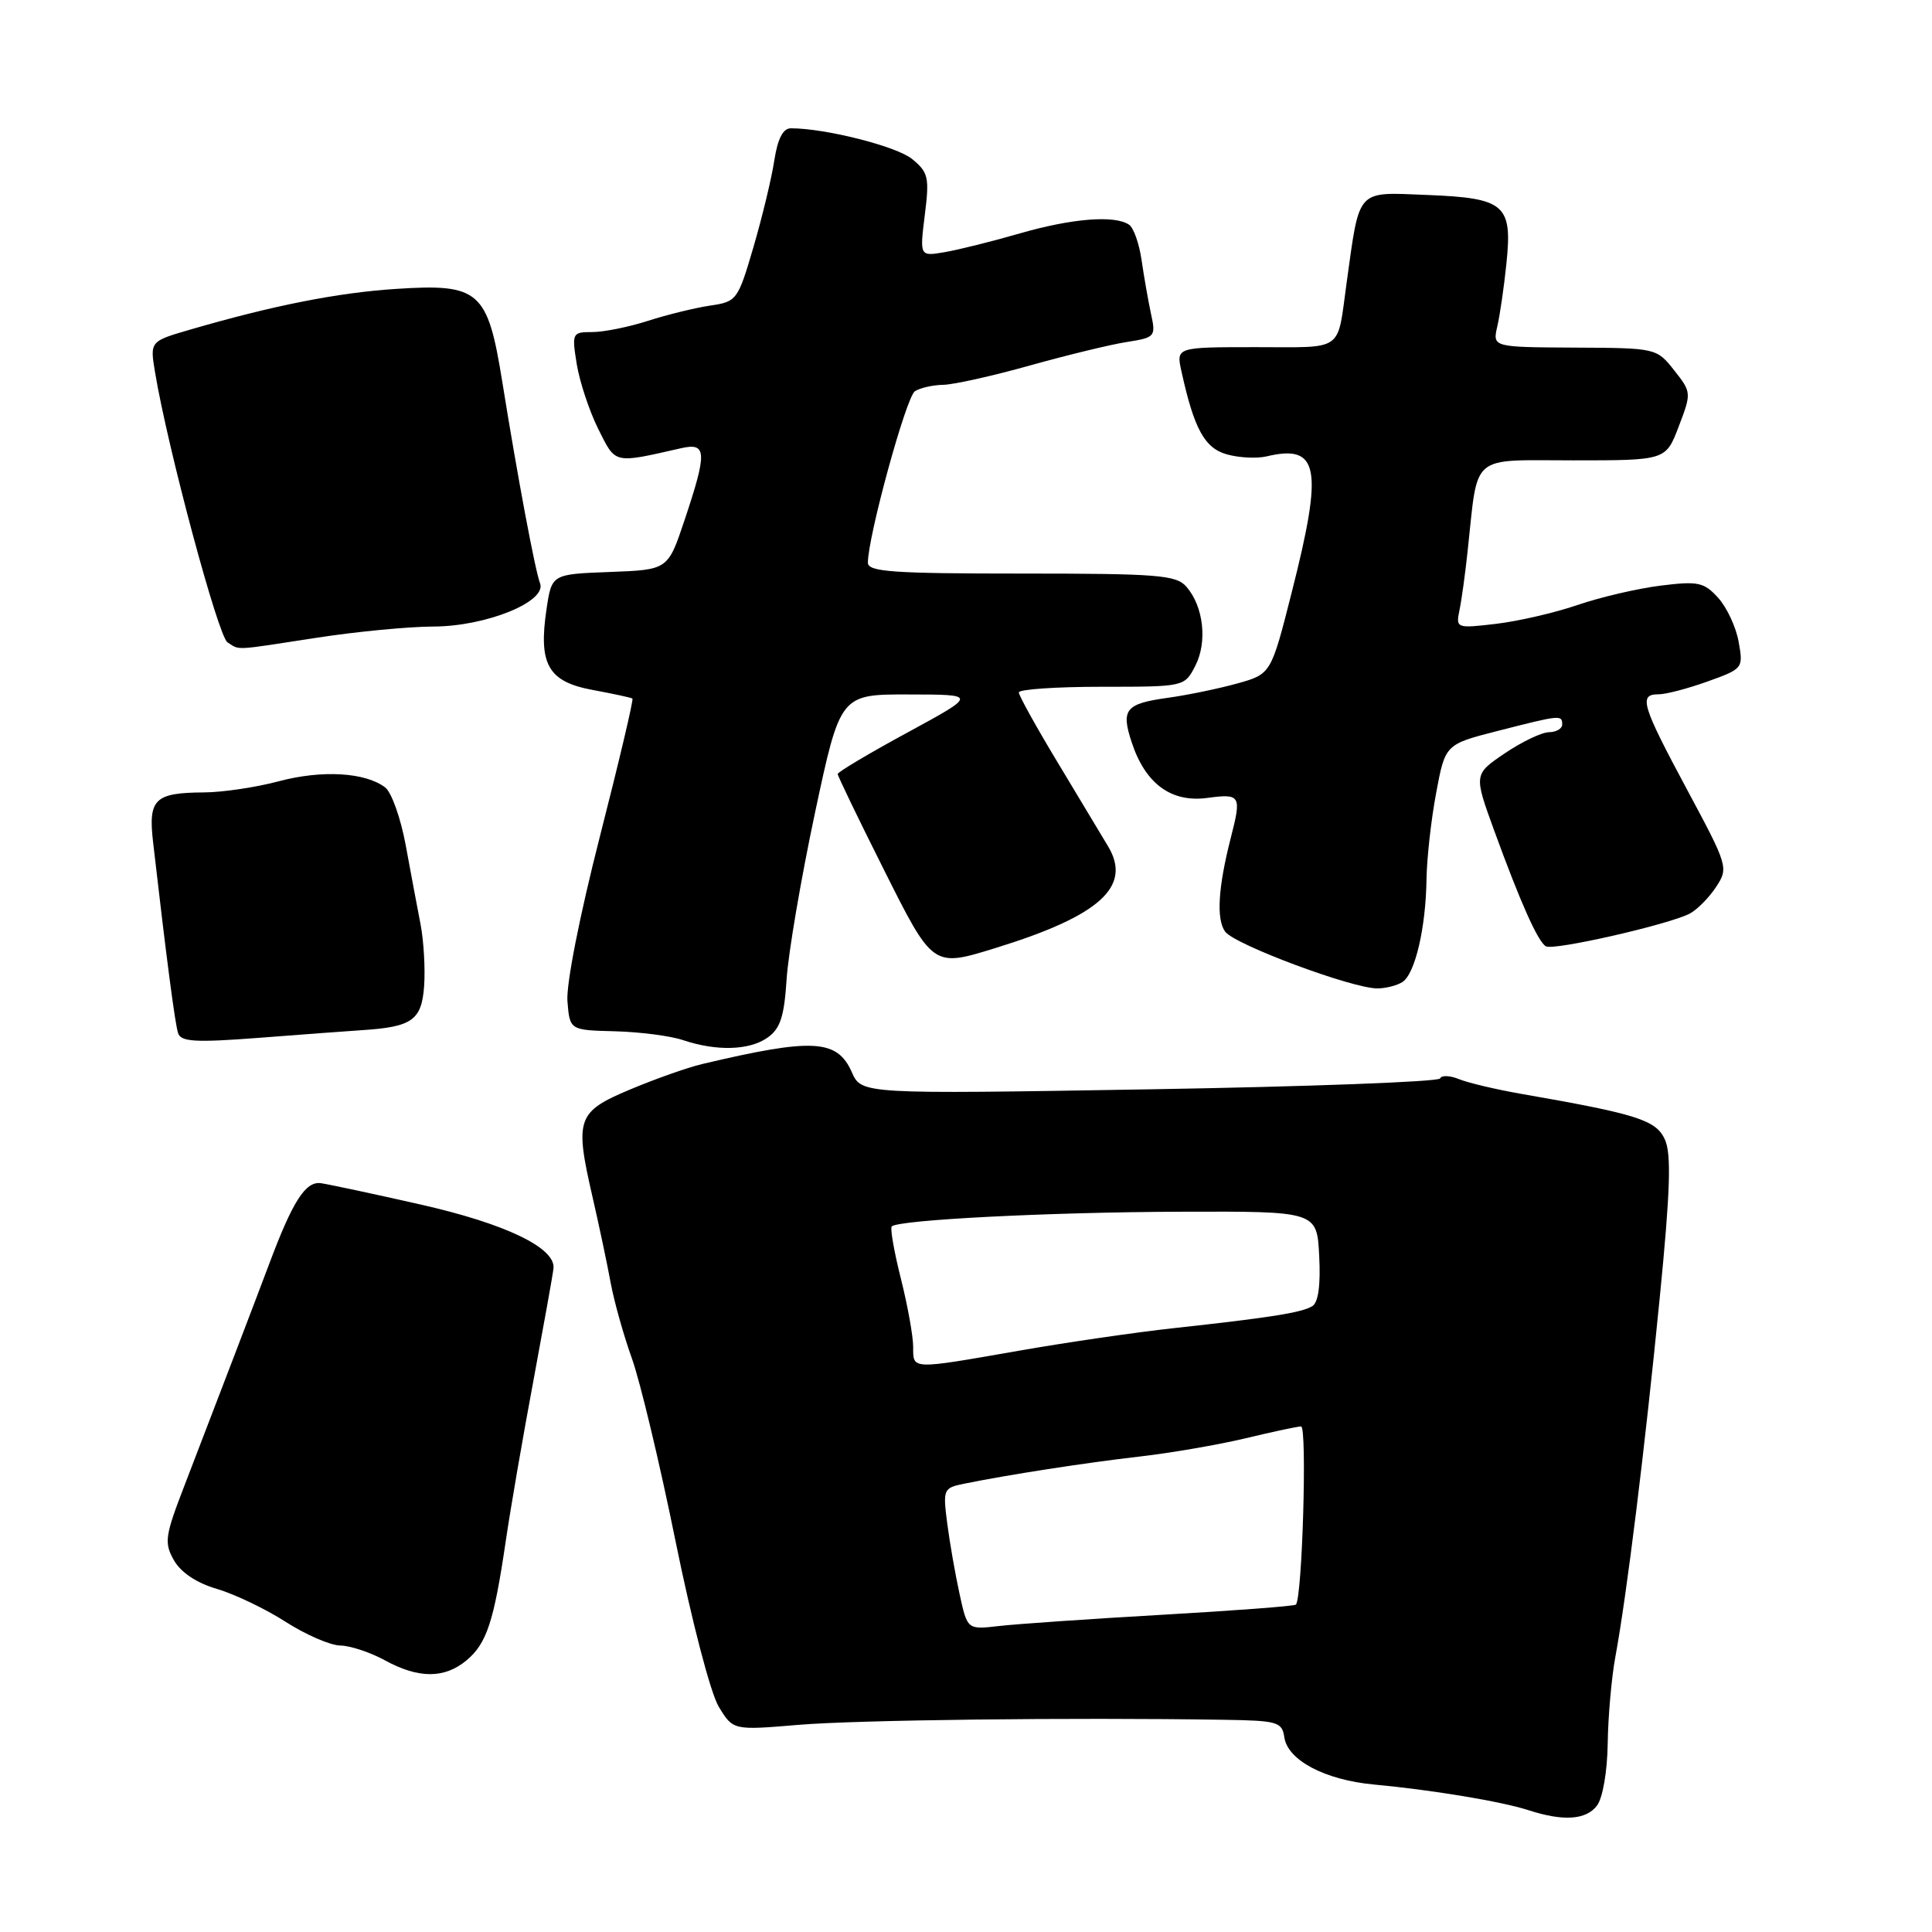 <?xml version="1.0" encoding="UTF-8" standalone="no"?>
<!DOCTYPE svg PUBLIC "-//W3C//DTD SVG 1.1//EN" "http://www.w3.org/Graphics/SVG/1.1/DTD/svg11.dtd" >
<svg xmlns="http://www.w3.org/2000/svg" xmlns:xlink="http://www.w3.org/1999/xlink" version="1.1" viewBox="0 0 256 256">
 <g >
 <path fill="currentColor"
d=" M 211.61 239.25 C 212.37 238.25 212.98 234.72 213.03 231.00 C 213.08 227.43 213.54 222.25 214.05 219.50 C 215.54 211.46 217.96 191.92 219.92 172.00 C 221.32 157.83 221.48 152.91 220.61 151.00 C 219.44 148.41 216.96 147.62 201.50 144.93 C 198.20 144.35 194.52 143.48 193.32 142.99 C 192.12 142.50 190.99 142.46 190.82 142.90 C 190.64 143.34 173.32 143.99 152.33 144.34 C 114.16 144.98 114.16 144.98 112.87 142.07 C 110.93 137.69 107.71 137.52 93.00 141.00 C 91.08 141.46 86.80 142.97 83.50 144.36 C 76.45 147.32 76.13 148.23 78.50 158.55 C 79.38 162.37 80.47 167.53 80.92 170.00 C 81.38 172.47 82.64 176.97 83.73 180.00 C 84.82 183.03 87.43 193.94 89.52 204.25 C 91.66 214.78 94.16 224.39 95.24 226.15 C 97.14 229.28 97.14 229.28 105.82 228.55 C 113.61 227.90 141.77 227.56 162.18 227.88 C 169.29 227.99 169.88 228.16 170.18 230.20 C 170.62 233.25 175.59 235.86 182.06 236.46 C 189.67 237.16 198.95 238.70 202.50 239.85 C 207.14 241.36 210.16 241.16 211.61 239.25 Z  M 61.81 220.01 C 64.49 217.78 65.44 214.89 67.01 204.24 C 67.63 199.98 69.28 190.43 70.67 183.00 C 72.05 175.57 73.26 168.86 73.34 168.07 C 73.64 165.35 66.97 162.14 55.70 159.60 C 49.54 158.20 43.61 156.94 42.53 156.78 C 40.49 156.49 38.79 159.14 35.66 167.50 C 33.99 171.96 28.75 185.65 24.44 196.85 C 21.85 203.56 21.73 204.42 23.05 206.75 C 23.97 208.36 26.06 209.76 28.75 210.54 C 31.08 211.23 35.17 213.18 37.83 214.89 C 40.50 216.60 43.76 218.02 45.09 218.04 C 46.41 218.06 49.08 218.95 51.00 220.00 C 55.46 222.44 58.89 222.44 61.81 220.01 Z  M 101.69 137.50 C 103.39 136.31 103.91 134.73 104.23 129.75 C 104.45 126.31 106.14 116.41 107.98 107.75 C 111.34 92.00 111.34 92.00 120.42 92.02 C 129.50 92.03 129.50 92.03 120.25 97.06 C 115.16 99.82 111.00 102.30 111.00 102.56 C 111.00 102.82 113.70 108.42 117.01 115.02 C 123.65 128.27 123.55 128.20 132.00 125.59 C 145.74 121.34 150.02 117.47 146.83 112.15 C 145.96 110.69 142.94 105.67 140.13 101.00 C 137.31 96.33 135.00 92.16 135.00 91.75 C 135.00 91.34 139.94 91.00 145.97 91.00 C 156.95 91.00 156.95 91.00 158.38 88.23 C 160.01 85.08 159.48 80.35 157.21 77.75 C 155.86 76.19 153.47 76.00 135.35 76.00 C 118.33 76.00 115.00 75.77 115.00 74.56 C 115.00 71.10 120.08 52.57 121.23 51.84 C 121.93 51.39 123.62 51.01 125.00 50.99 C 126.38 50.96 131.55 49.81 136.50 48.42 C 141.45 47.04 147.23 45.63 149.35 45.31 C 153.05 44.73 153.17 44.59 152.52 41.61 C 152.15 39.90 151.59 36.70 151.27 34.50 C 150.96 32.30 150.21 30.17 149.60 29.77 C 147.68 28.48 142.03 28.94 135.16 30.92 C 131.49 31.98 127.01 33.10 125.18 33.41 C 121.86 33.98 121.86 33.98 122.54 28.49 C 123.17 23.51 123.01 22.83 120.86 21.07 C 118.81 19.39 109.37 17.00 104.80 17.00 C 103.75 17.00 103.05 18.37 102.60 21.25 C 102.25 23.59 101.00 28.75 99.84 32.73 C 97.78 39.77 97.62 39.98 94.11 40.49 C 92.12 40.79 88.41 41.69 85.87 42.51 C 83.32 43.33 80.00 44.00 78.49 44.00 C 75.82 44.00 75.76 44.12 76.42 48.24 C 76.80 50.57 78.08 54.44 79.27 56.84 C 81.62 61.53 81.22 61.44 90.25 59.39 C 93.67 58.61 93.73 59.89 90.68 69.00 C 88.50 75.50 88.50 75.50 80.81 75.79 C 73.11 76.08 73.11 76.08 72.42 80.70 C 71.32 88.03 72.63 90.33 78.52 91.42 C 81.26 91.93 83.64 92.44 83.80 92.56 C 83.97 92.68 82.03 100.90 79.49 110.83 C 76.80 121.36 75.00 130.47 75.19 132.69 C 75.50 136.50 75.50 136.50 81.50 136.65 C 84.80 136.74 88.85 137.26 90.50 137.82 C 94.94 139.31 99.28 139.19 101.69 137.50 Z  M 48.00 136.50 C 54.62 136.07 55.87 135.18 56.20 130.65 C 56.36 128.37 56.15 124.70 55.73 122.50 C 55.30 120.30 54.42 115.58 53.76 112.00 C 53.10 108.42 51.88 104.98 51.04 104.34 C 48.42 102.34 42.69 102.00 36.99 103.51 C 33.97 104.32 29.48 104.99 27.00 105.00 C 20.47 105.04 19.62 105.89 20.29 111.64 C 22.07 127.12 23.19 135.66 23.60 136.90 C 23.97 138.05 25.89 138.16 34.28 137.52 C 39.90 137.08 46.08 136.63 48.00 136.50 Z  M 185.82 130.13 C 187.50 129.07 188.93 122.96 189.02 116.50 C 189.06 113.75 189.63 108.60 190.30 105.06 C 191.50 98.63 191.50 98.63 198.50 96.84 C 206.75 94.73 207.00 94.70 207.00 96.00 C 207.00 96.55 206.21 97.01 205.25 97.02 C 204.29 97.03 201.65 98.29 199.39 99.82 C 195.28 102.61 195.28 102.61 197.99 110.06 C 201.50 119.68 203.76 124.73 204.83 125.39 C 205.81 126.00 221.22 122.49 223.93 121.04 C 224.91 120.51 226.47 118.93 227.40 117.51 C 229.05 115.00 228.97 114.74 223.54 104.62 C 217.53 93.41 217.10 92.00 219.75 92.00 C 220.71 92.01 223.64 91.24 226.26 90.30 C 230.95 88.62 231.01 88.55 230.38 85.05 C 230.04 83.10 228.81 80.47 227.66 79.21 C 225.78 77.14 225.00 76.98 220.03 77.60 C 216.99 77.98 212.05 79.13 209.05 80.16 C 206.05 81.19 201.19 82.31 198.25 82.66 C 193.00 83.28 192.90 83.24 193.38 80.89 C 193.66 79.58 194.15 76.03 194.47 73.00 C 195.89 59.93 194.64 61.00 208.48 61.00 C 220.73 61.00 220.73 61.00 222.44 56.51 C 224.14 52.07 224.13 51.97 221.83 49.06 C 219.51 46.13 219.45 46.11 208.63 46.06 C 197.77 46.00 197.77 46.00 198.40 43.25 C 198.75 41.74 199.29 38.02 199.60 35.00 C 200.43 27.09 199.45 26.24 189.03 25.83 C 179.64 25.46 180.19 24.86 178.43 37.50 C 177.15 46.76 178.22 46.00 166.40 46.00 C 155.84 46.00 155.84 46.00 156.55 49.21 C 158.22 56.83 159.62 59.39 162.58 60.21 C 164.19 60.66 166.55 60.78 167.84 60.47 C 174.78 58.83 175.36 61.94 171.18 78.41 C 168.42 89.31 168.42 89.31 163.96 90.56 C 161.51 91.24 157.37 92.10 154.77 92.46 C 149.13 93.24 148.51 94.00 149.96 98.37 C 151.76 103.85 155.19 106.37 159.96 105.73 C 164.39 105.14 164.53 105.38 163.09 111.00 C 161.40 117.61 161.15 121.82 162.34 123.45 C 163.60 125.17 179.15 130.97 182.50 130.97 C 183.60 130.97 185.10 130.59 185.82 130.13 Z  M 42.00 84.50 C 47.23 83.69 54.17 83.03 57.43 83.02 C 64.41 83.00 72.49 79.72 71.56 77.29 C 70.90 75.57 68.61 63.37 66.54 50.50 C 64.61 38.52 63.51 37.56 52.50 38.28 C 44.75 38.78 36.17 40.48 25.18 43.68 C 19.86 45.23 19.86 45.23 20.55 49.36 C 22.21 59.36 28.91 84.33 30.14 85.11 C 31.83 86.18 30.77 86.23 42.00 84.50 Z  M 127.15 211.22 C 126.58 208.62 125.84 204.40 125.51 201.84 C 124.93 197.35 125.01 197.16 127.70 196.61 C 133.57 195.41 143.79 193.83 151.00 193.00 C 155.12 192.53 161.43 191.44 165.00 190.59 C 168.57 189.73 171.91 189.02 172.40 189.01 C 173.22 189.00 172.56 211.78 171.71 212.62 C 171.52 212.82 163.52 213.42 153.93 213.97 C 144.34 214.52 134.63 215.19 132.34 215.46 C 128.18 215.94 128.18 215.94 127.15 211.22 Z  M 121.00 178.46 C 121.00 177.06 120.27 172.99 119.37 169.42 C 118.47 165.85 117.93 162.74 118.16 162.51 C 119.03 161.63 139.14 160.61 156.50 160.56 C 174.50 160.50 174.50 160.50 174.80 166.41 C 175.00 170.27 174.69 172.58 173.89 173.07 C 172.50 173.93 168.34 174.59 155.50 175.99 C 150.55 176.53 141.32 177.87 135.00 178.98 C 120.62 181.49 121.00 181.51 121.00 178.46 Z "/>
</g>
</svg>